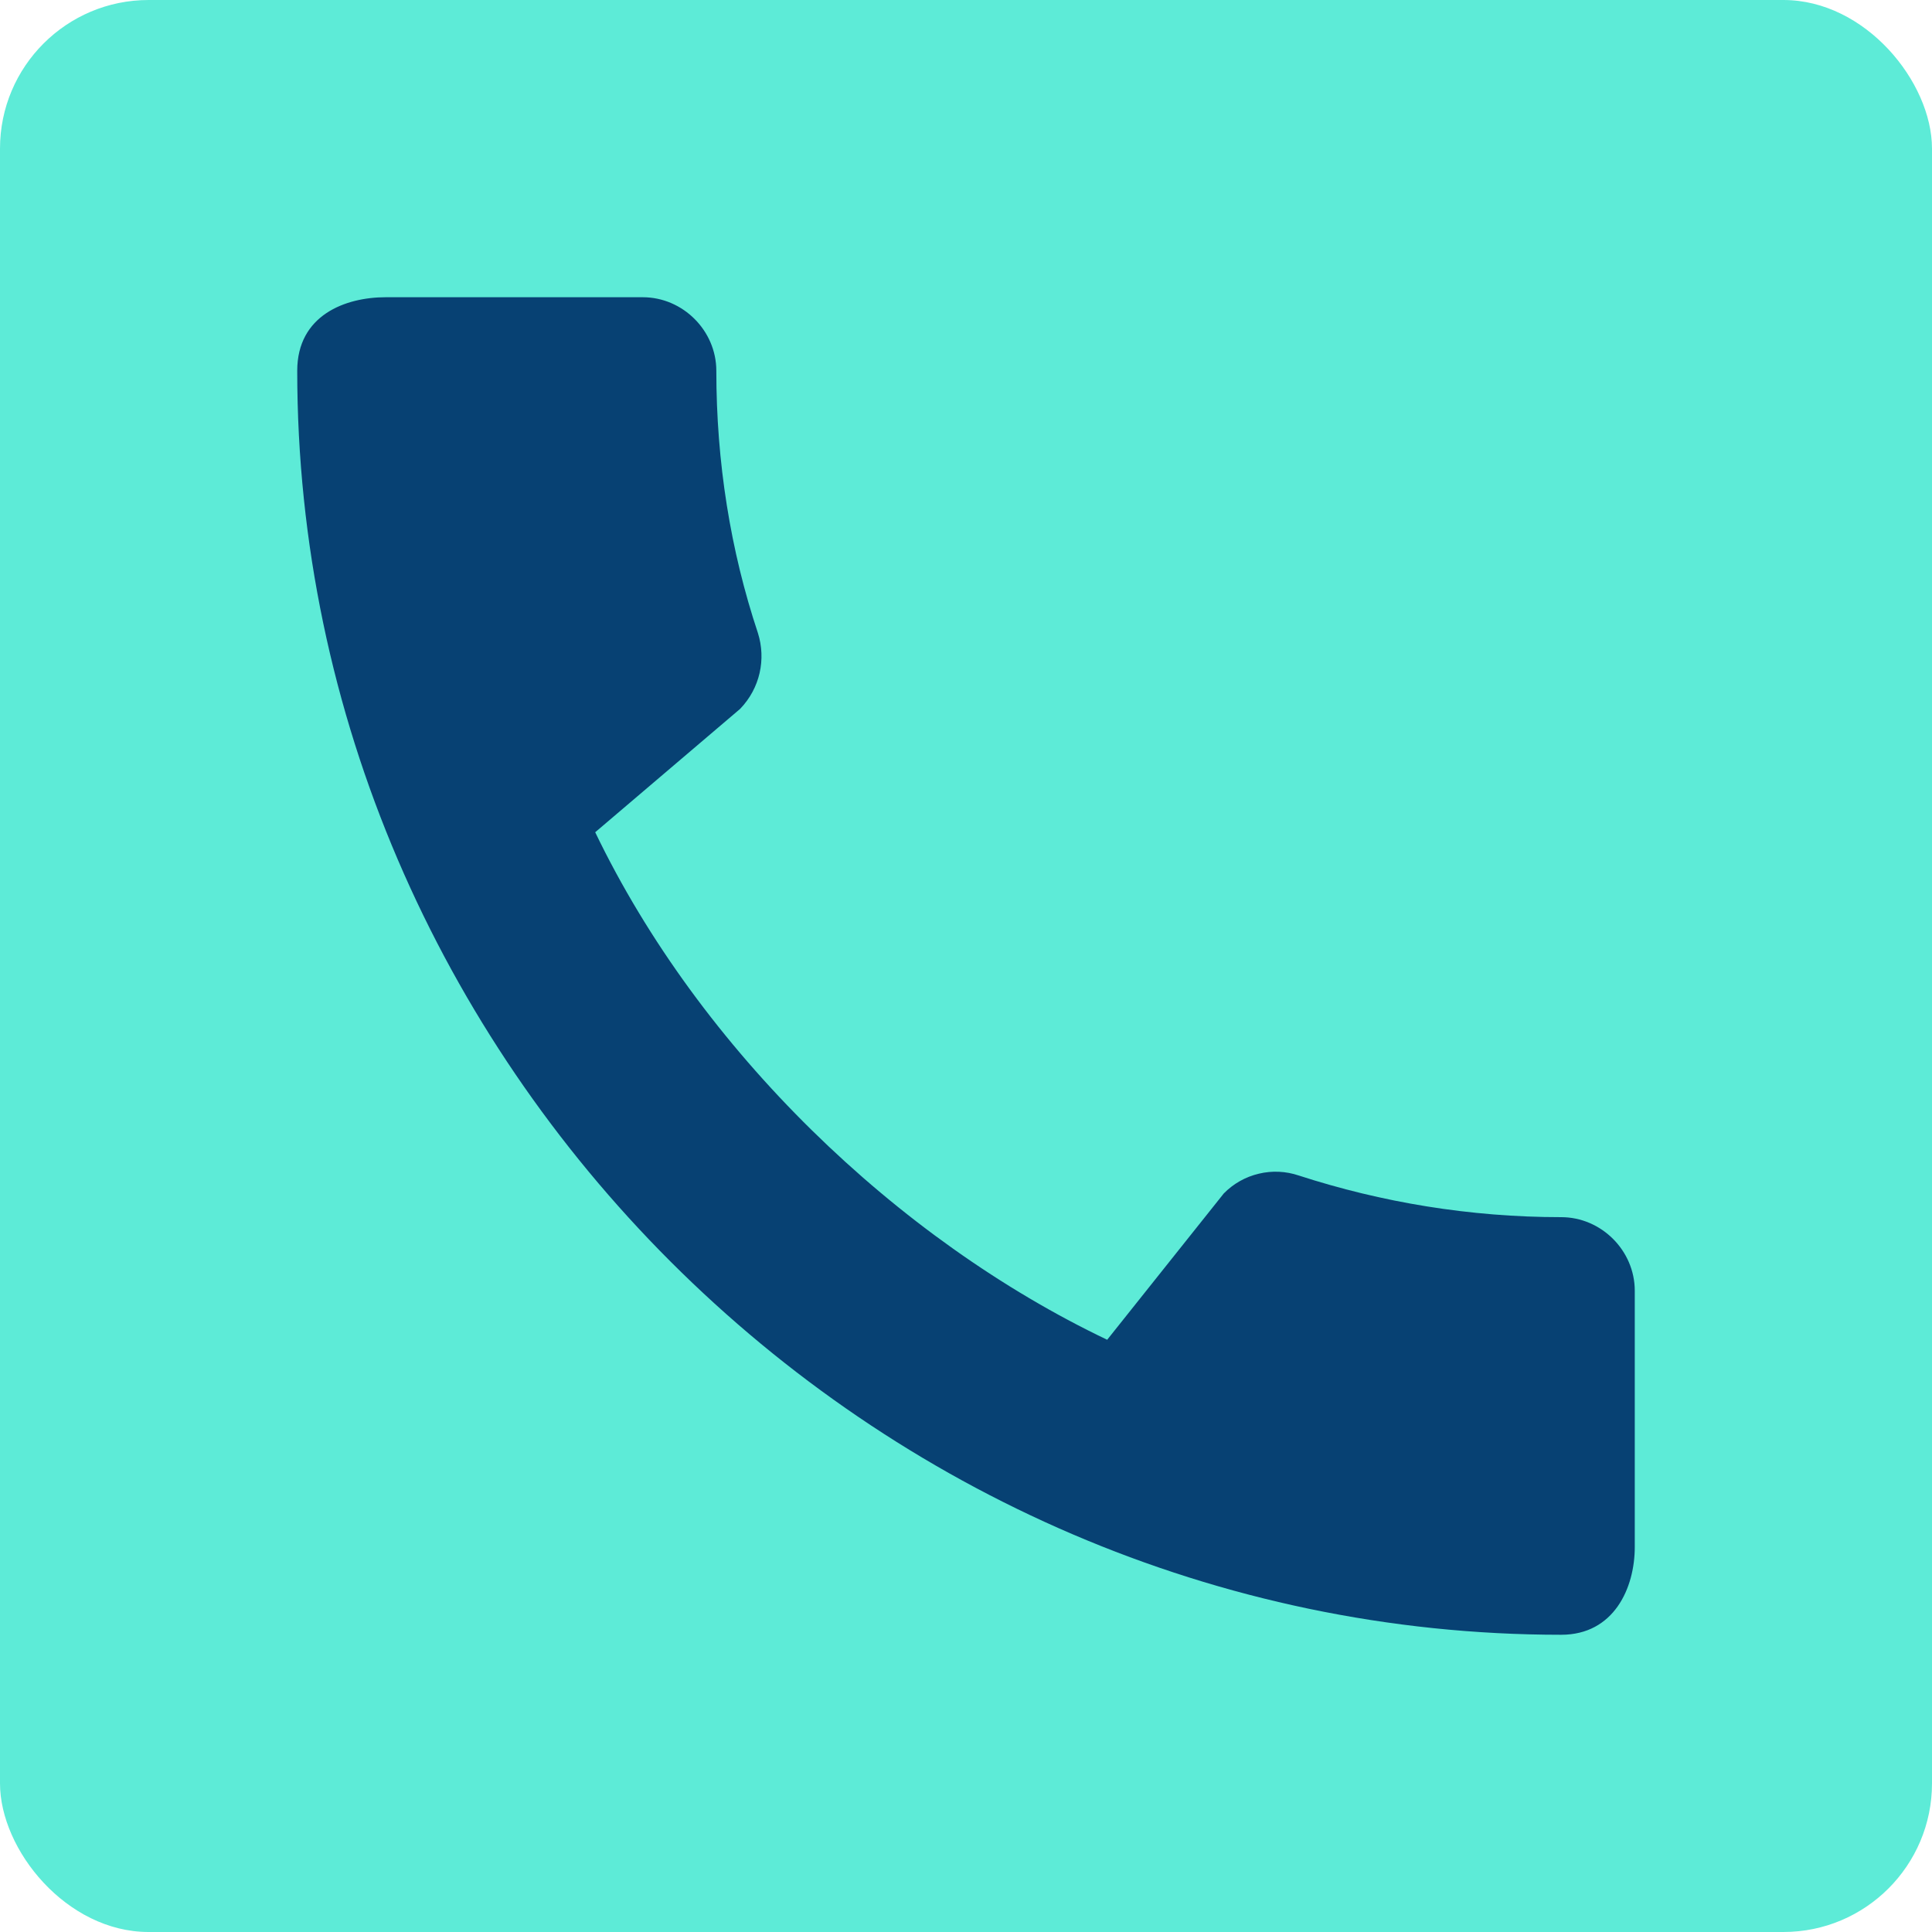 <svg width="26" height="26" viewBox="0 0 26 26" fill="none" xmlns="http://www.w3.org/2000/svg">
<g clip-path="url(#clip0_217_229)">
<rect width="26" height="26" rx="2" fill="#5DEBD7"/>
<path d="M21.01 16.38C19.78 16.38 18.59 16.18 17.48 15.82C17.306 15.761 17.119 15.752 16.941 15.795C16.762 15.837 16.599 15.929 16.47 16.06L14.9 18.03C12.07 16.68 9.42 14.13 8.01 11.2L9.96 9.54C10.23 9.26 10.31 8.87 10.2 8.52C9.83 7.41 9.64 6.22 9.64 4.99C9.64 4.45 9.19 4 8.65 4H5.19C4.65 4 4 4.24 4 4.99C4 14.28 11.73 22 21.01 22C21.72 22 22 21.37 22 20.82V17.37C22 16.83 21.55 16.38 21.01 16.38Z" fill="#074173"/>
</g>
<defs>
<clipPath id="clip0_217_229">
<rect width="26" height="26" fill="white"/>
</clipPath>
</defs>
</svg>
